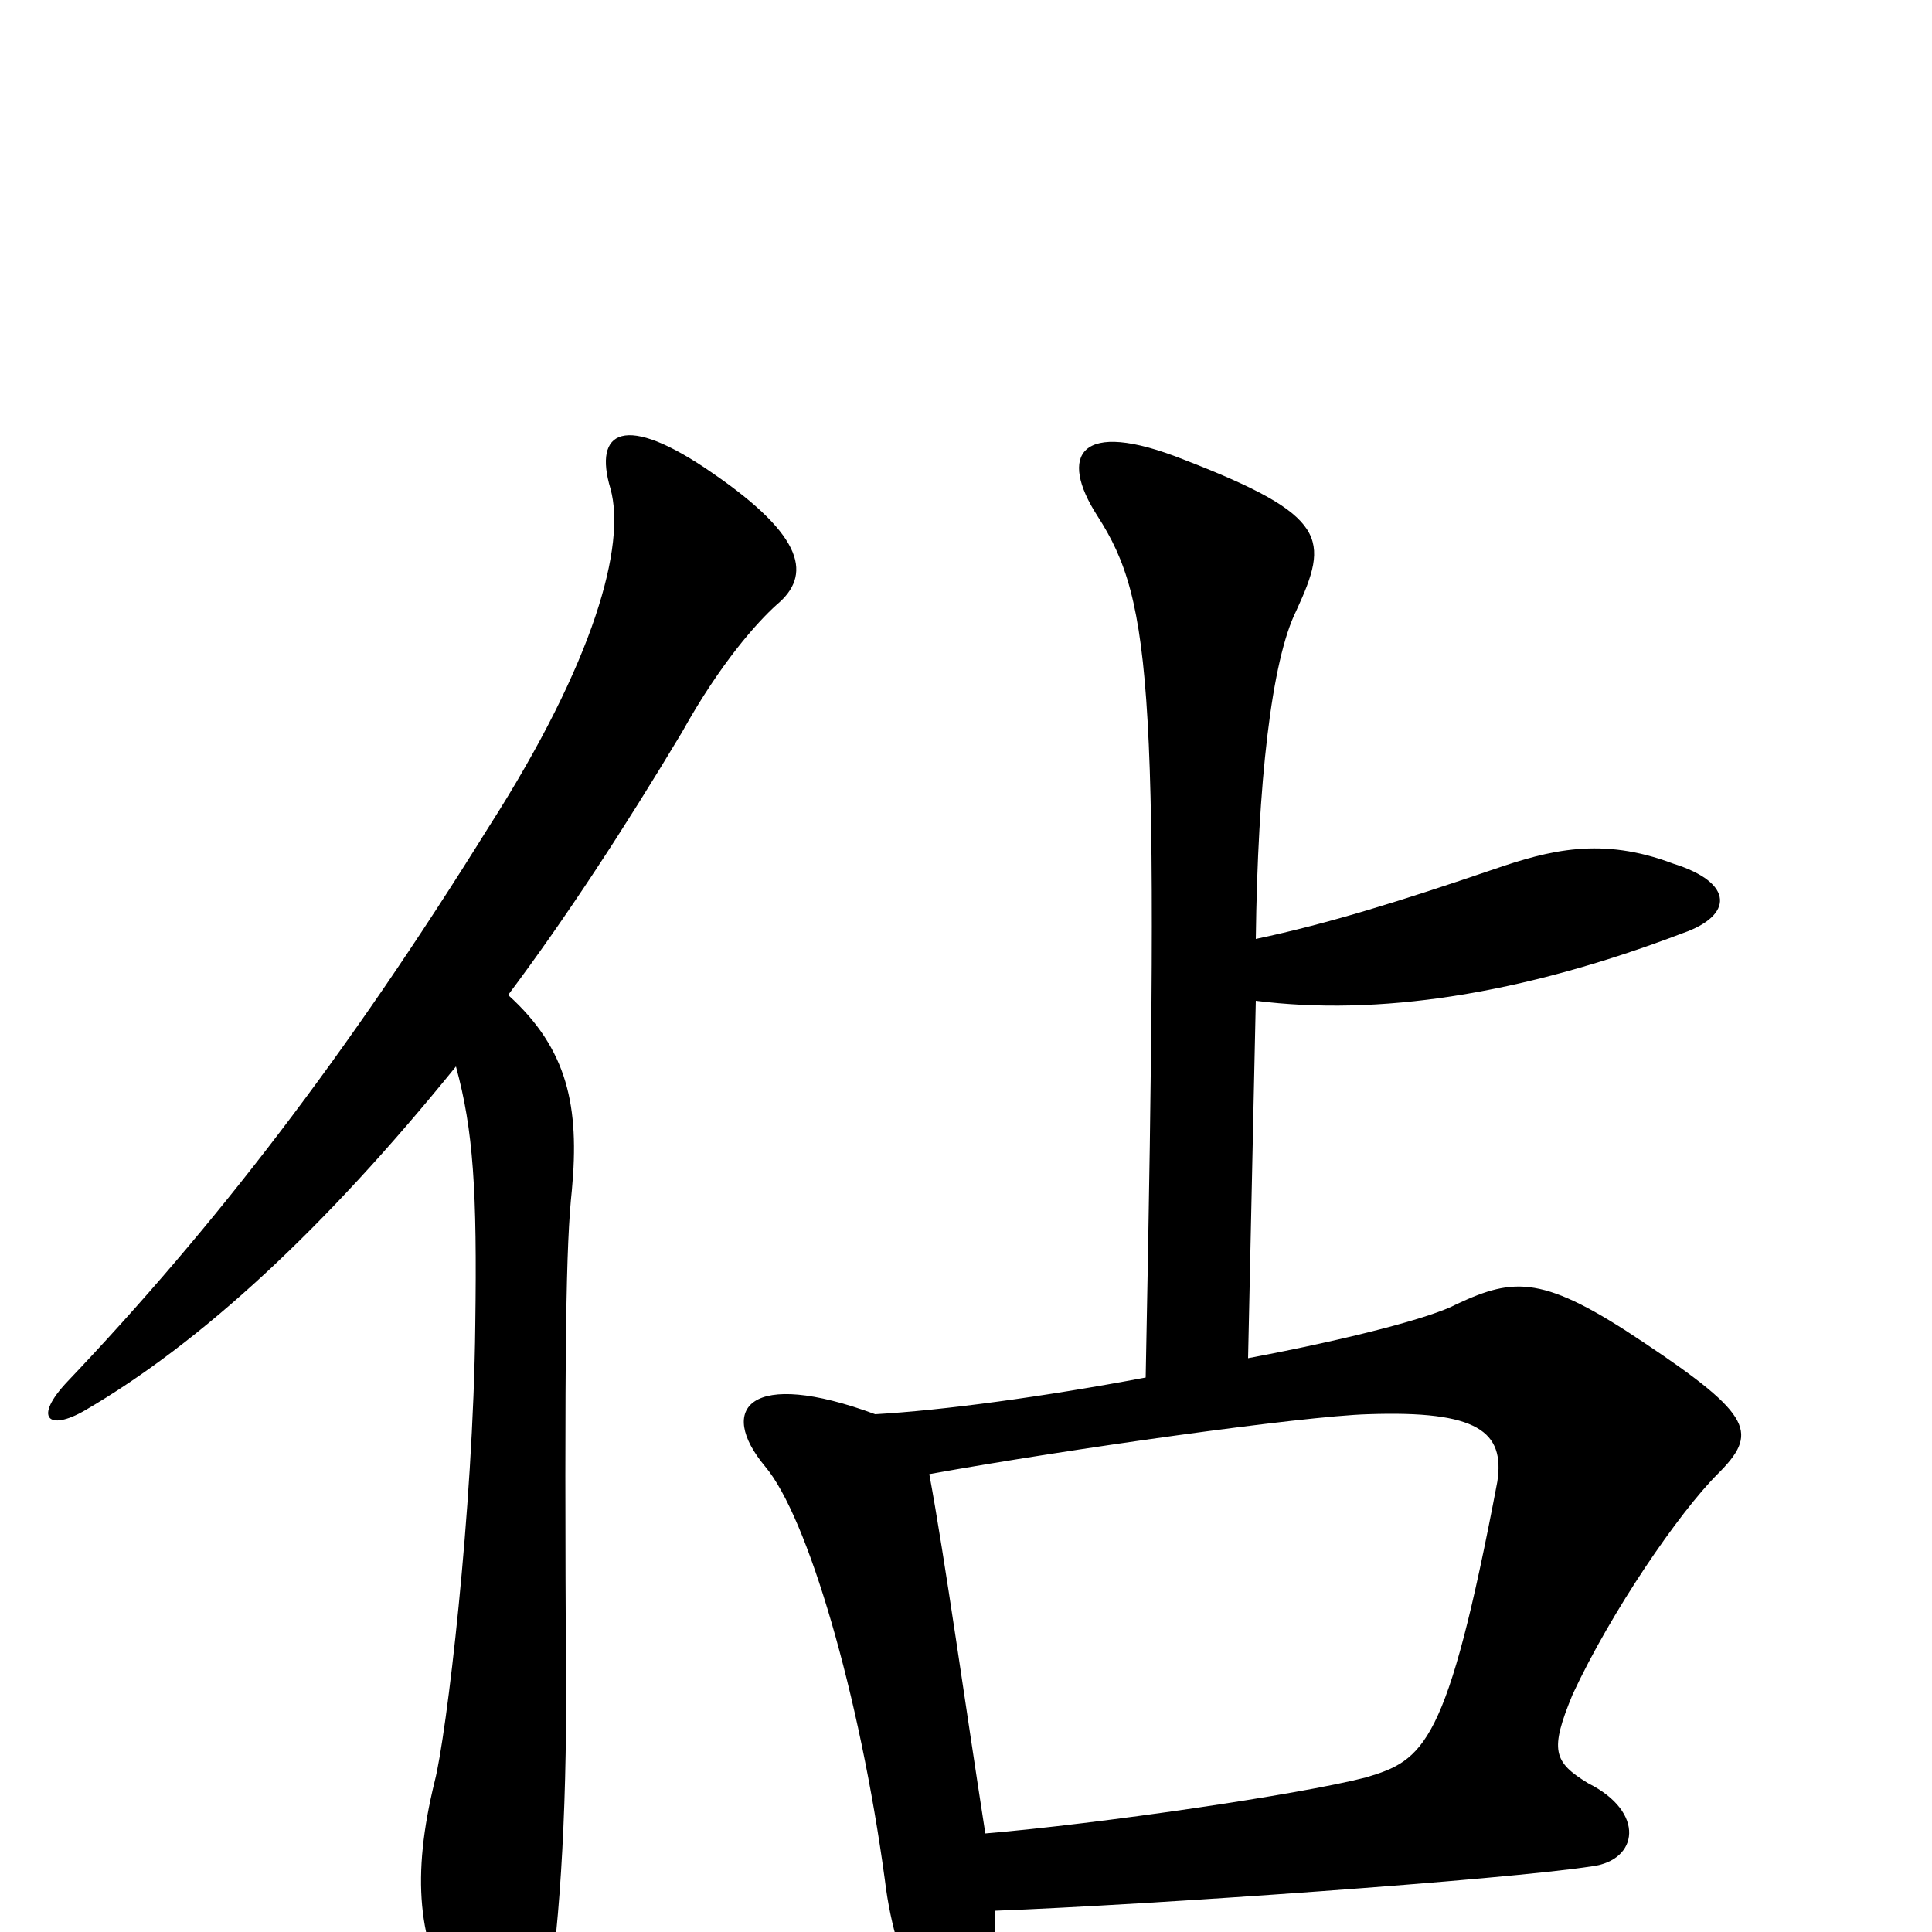 <svg xmlns="http://www.w3.org/2000/svg" viewBox="0 -1000 1000 1000">
	<path fill="#000000" d="M263 -485C293 -525 323 -571 353 -621C373 -657 392 -678 402 -687C420 -702 417 -722 369 -755C323 -787 307 -777 316 -747C324 -718 308 -658 253 -572C179 -453 111 -365 35 -285C17 -266 25 -259 44 -270C104 -305 168 -364 236 -448C245 -415 247 -384 246 -314C245 -218 231 -101 225 -78C213 -29 216 6 236 38C256 71 273 70 281 45C288 18 293 -47 293 -119C292 -308 293 -356 296 -384C300 -427 294 -457 263 -485ZM481 -237C553 -250 674 -267 708 -268C765 -270 779 -259 775 -233C749 -96 737 -89 707 -80C672 -71 569 -56 510 -51C500 -115 489 -194 481 -237ZM650 -482C713 -474 787 -485 871 -517C897 -526 898 -543 866 -553C829 -567 802 -560 773 -550C726 -534 688 -522 650 -514C651 -594 658 -658 671 -684C688 -721 688 -733 613 -762C558 -784 548 -764 568 -733C597 -688 600 -643 593 -287C540 -277 488 -270 453 -268C388 -292 371 -271 396 -241C418 -215 445 -123 458 -27C464 23 485 52 494 52C507 52 516 26 515 -11C594 -14 779 -27 824 -34C848 -37 852 -62 822 -77C804 -88 802 -94 814 -123C834 -166 869 -217 889 -237C910 -258 908 -267 851 -305C799 -340 784 -339 754 -325C741 -318 699 -307 646 -297Z"/>
</svg>